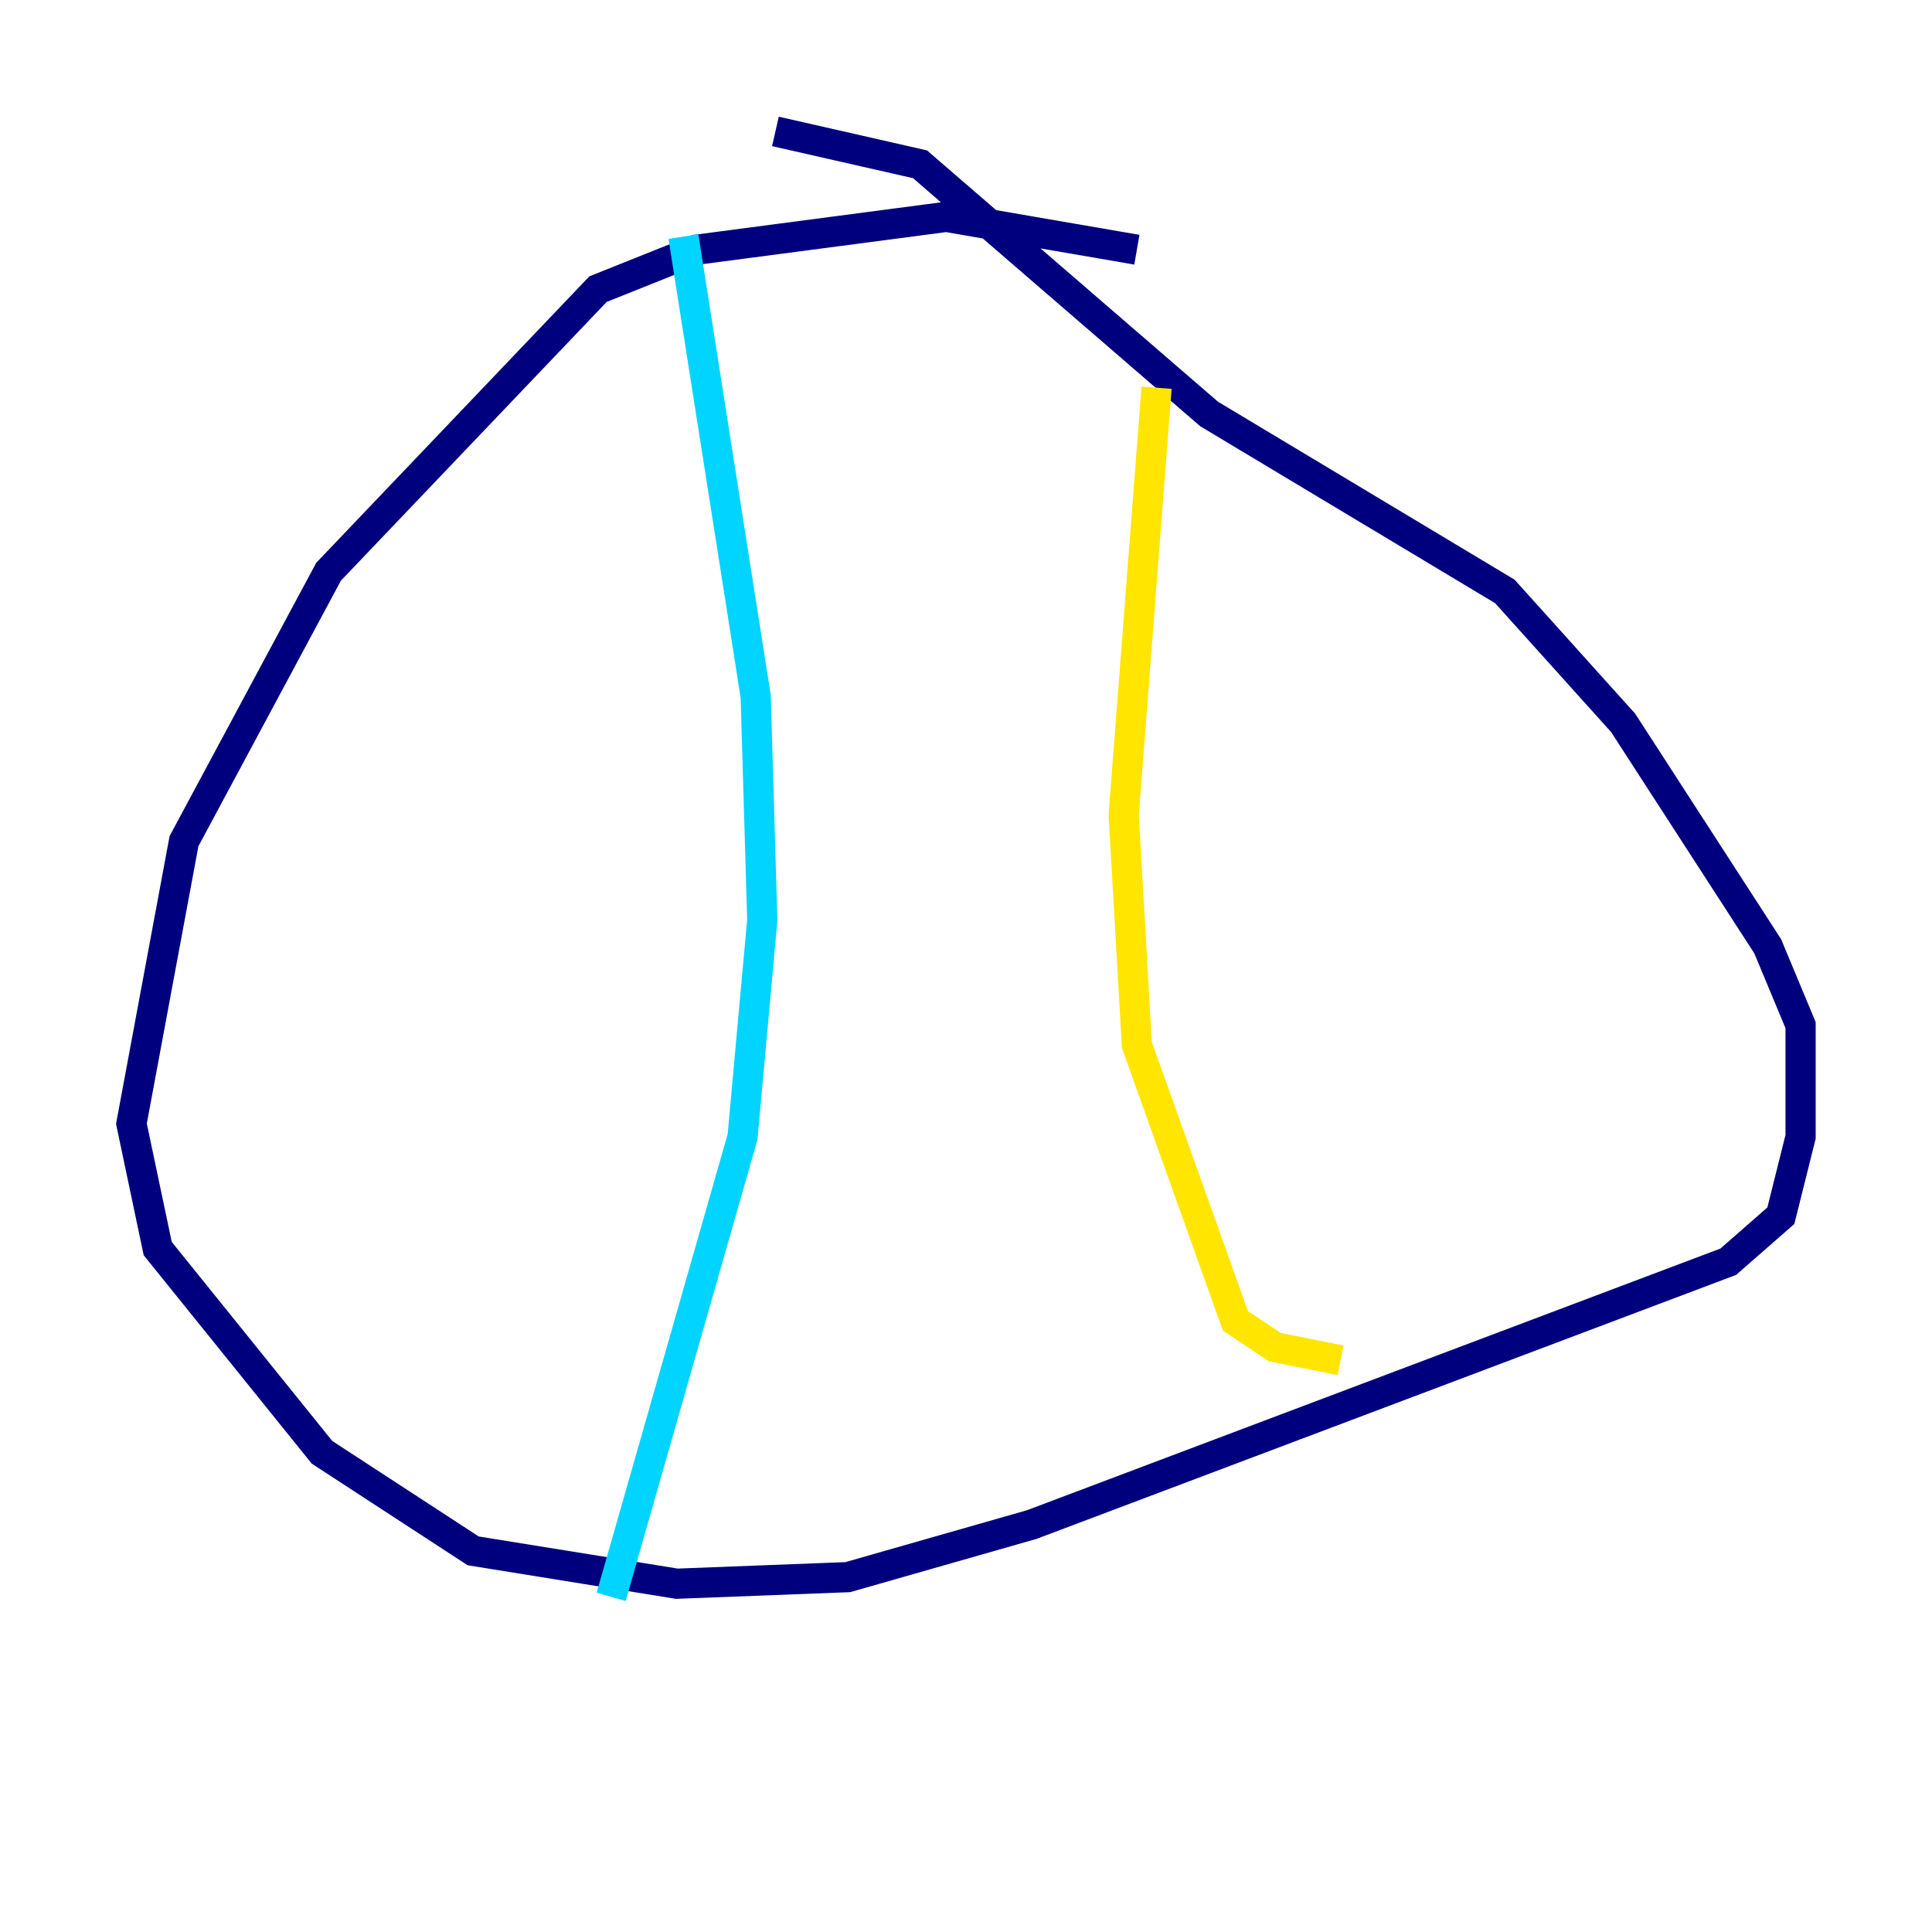 <?xml version="1.0" encoding="utf-8" ?>
<svg baseProfile="tiny" height="128" version="1.2" viewBox="0,0,128,128" width="128" xmlns="http://www.w3.org/2000/svg" xmlns:ev="http://www.w3.org/2001/xml-events" xmlns:xlink="http://www.w3.org/1999/xlink"><defs /><polyline fill="none" points="75.32,16.544 62.694,14.367 46.15,16.544 39.619,19.157 21.769,37.878 12.191,55.728 8.707,74.449 10.449,82.721 21.333,96.218 31.347,102.748 44.843,104.925 56.163,104.49 68.354,101.007 114.503,83.592 117.986,80.544 119.293,75.32 119.293,67.918 117.116,62.694 107.537,47.891 99.701,39.184 80.109,27.429 60.952,10.884 51.374,8.707" stroke="#00007f" stroke-width="2" /><polyline fill="none" points="45.279,15.674 50.068,46.15 50.503,60.952 49.197,75.32 40.49,105.796" stroke="#00d4ff" stroke-width="2" /><polyline fill="none" points="76.626,25.687 74.449,53.986 75.32,69.225 81.85,87.51 84.463,89.252 88.816,90.122" stroke="#ffe500" stroke-width="2" /><polyline fill="none" points="77.061,30.476 77.061,30.476" stroke="#7f0000" stroke-width="2" /></svg>